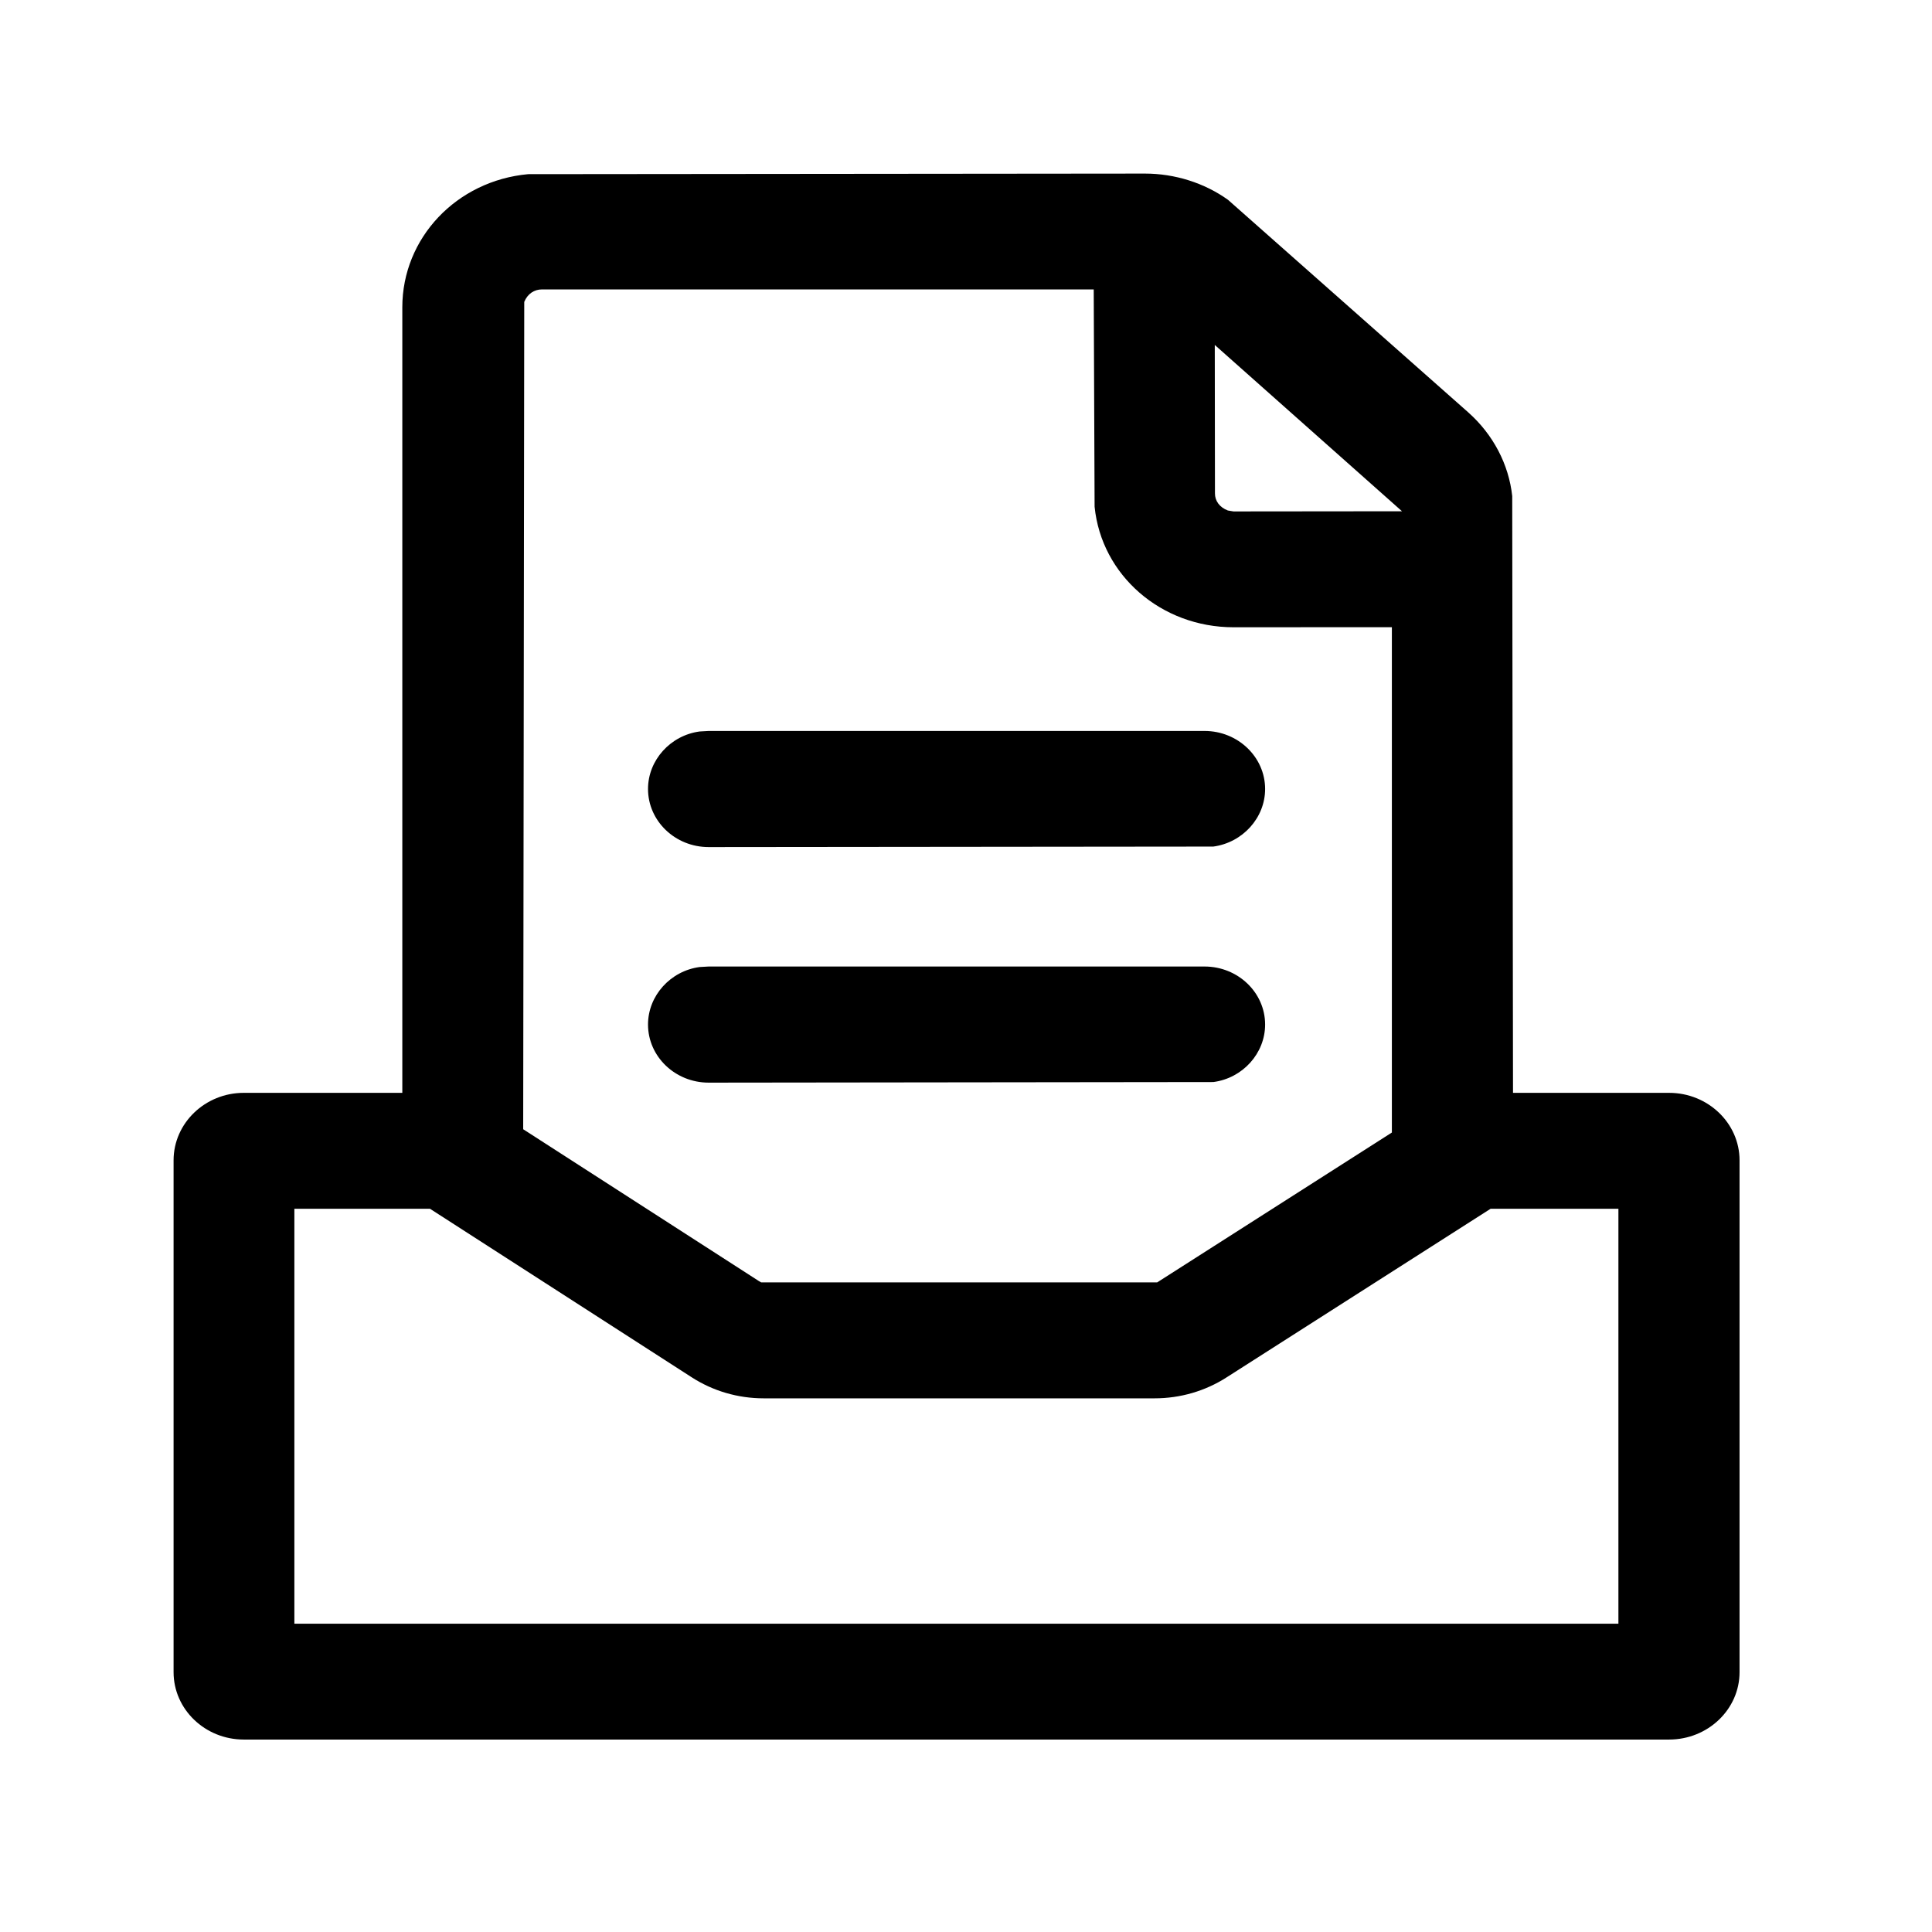 <svg xmlns="http://www.w3.org/2000/svg" width="512" height="512" viewBox="0 0 512 512"><path fill-rule="evenodd" d="M303.417 46c7.927 0 15.784 2.478 22.032 6.966l63.672 56.332c6.575 5.85 10.725 13.754 11.634 22.171l.21 158.146h41.36c10.305 0 18.675 8.037 18.675 17.884v135.64c0 9.845-8.37 17.861-18.675 17.861H64.605C54.347 461 46 452.984 46 443.138v-135.64c0-9.846 8.347-17.883 18.605-17.883h42.013V81.434c0-18.354 14.362-33.536 33.34-35.278zM113.962 320.337H78.011V430.3h350.885V320.337H395.02l-69.99 44.7c-5.643 3.617-12.241 5.537-19.072 5.537h-103.54c-6.878 0-13.5-1.943-19.188-5.627l-68.685-44.23-.583-.38zM289.847 76.7H143.618c-2.005 0-3.8 1.139-4.686 3.305l-.28 219.255 62.46 40.234.606.357h104.94l62.203-39.72V166.21l-41.967.022c-19.164 0-34.995-13.776-36.813-31.95l-.234-57.583zm29.372 179.438c8.854 0 16.05 6.893 16.05 15.375 0 7.654-5.957 14.234-13.737 15.241l-133.728.157c-8.877 0-16.073-6.916-16.073-15.398 0-7.654 5.957-14.211 13.69-15.241l2.383-.134zm0-62.426c8.854 0 16.05 6.915 16.05 15.375 0 7.654-5.957 14.212-13.737 15.264l-133.728.134c-8.877 0-16.073-6.915-16.073-15.398 0-7.654 5.957-14.211 13.69-15.24l2.383-.135zm2.71-102.298l.046 39.363c0 1.943 1.189 3.662 3.427 4.51l1.492.246 44.648-.045-49.614-44.074z"/></svg>